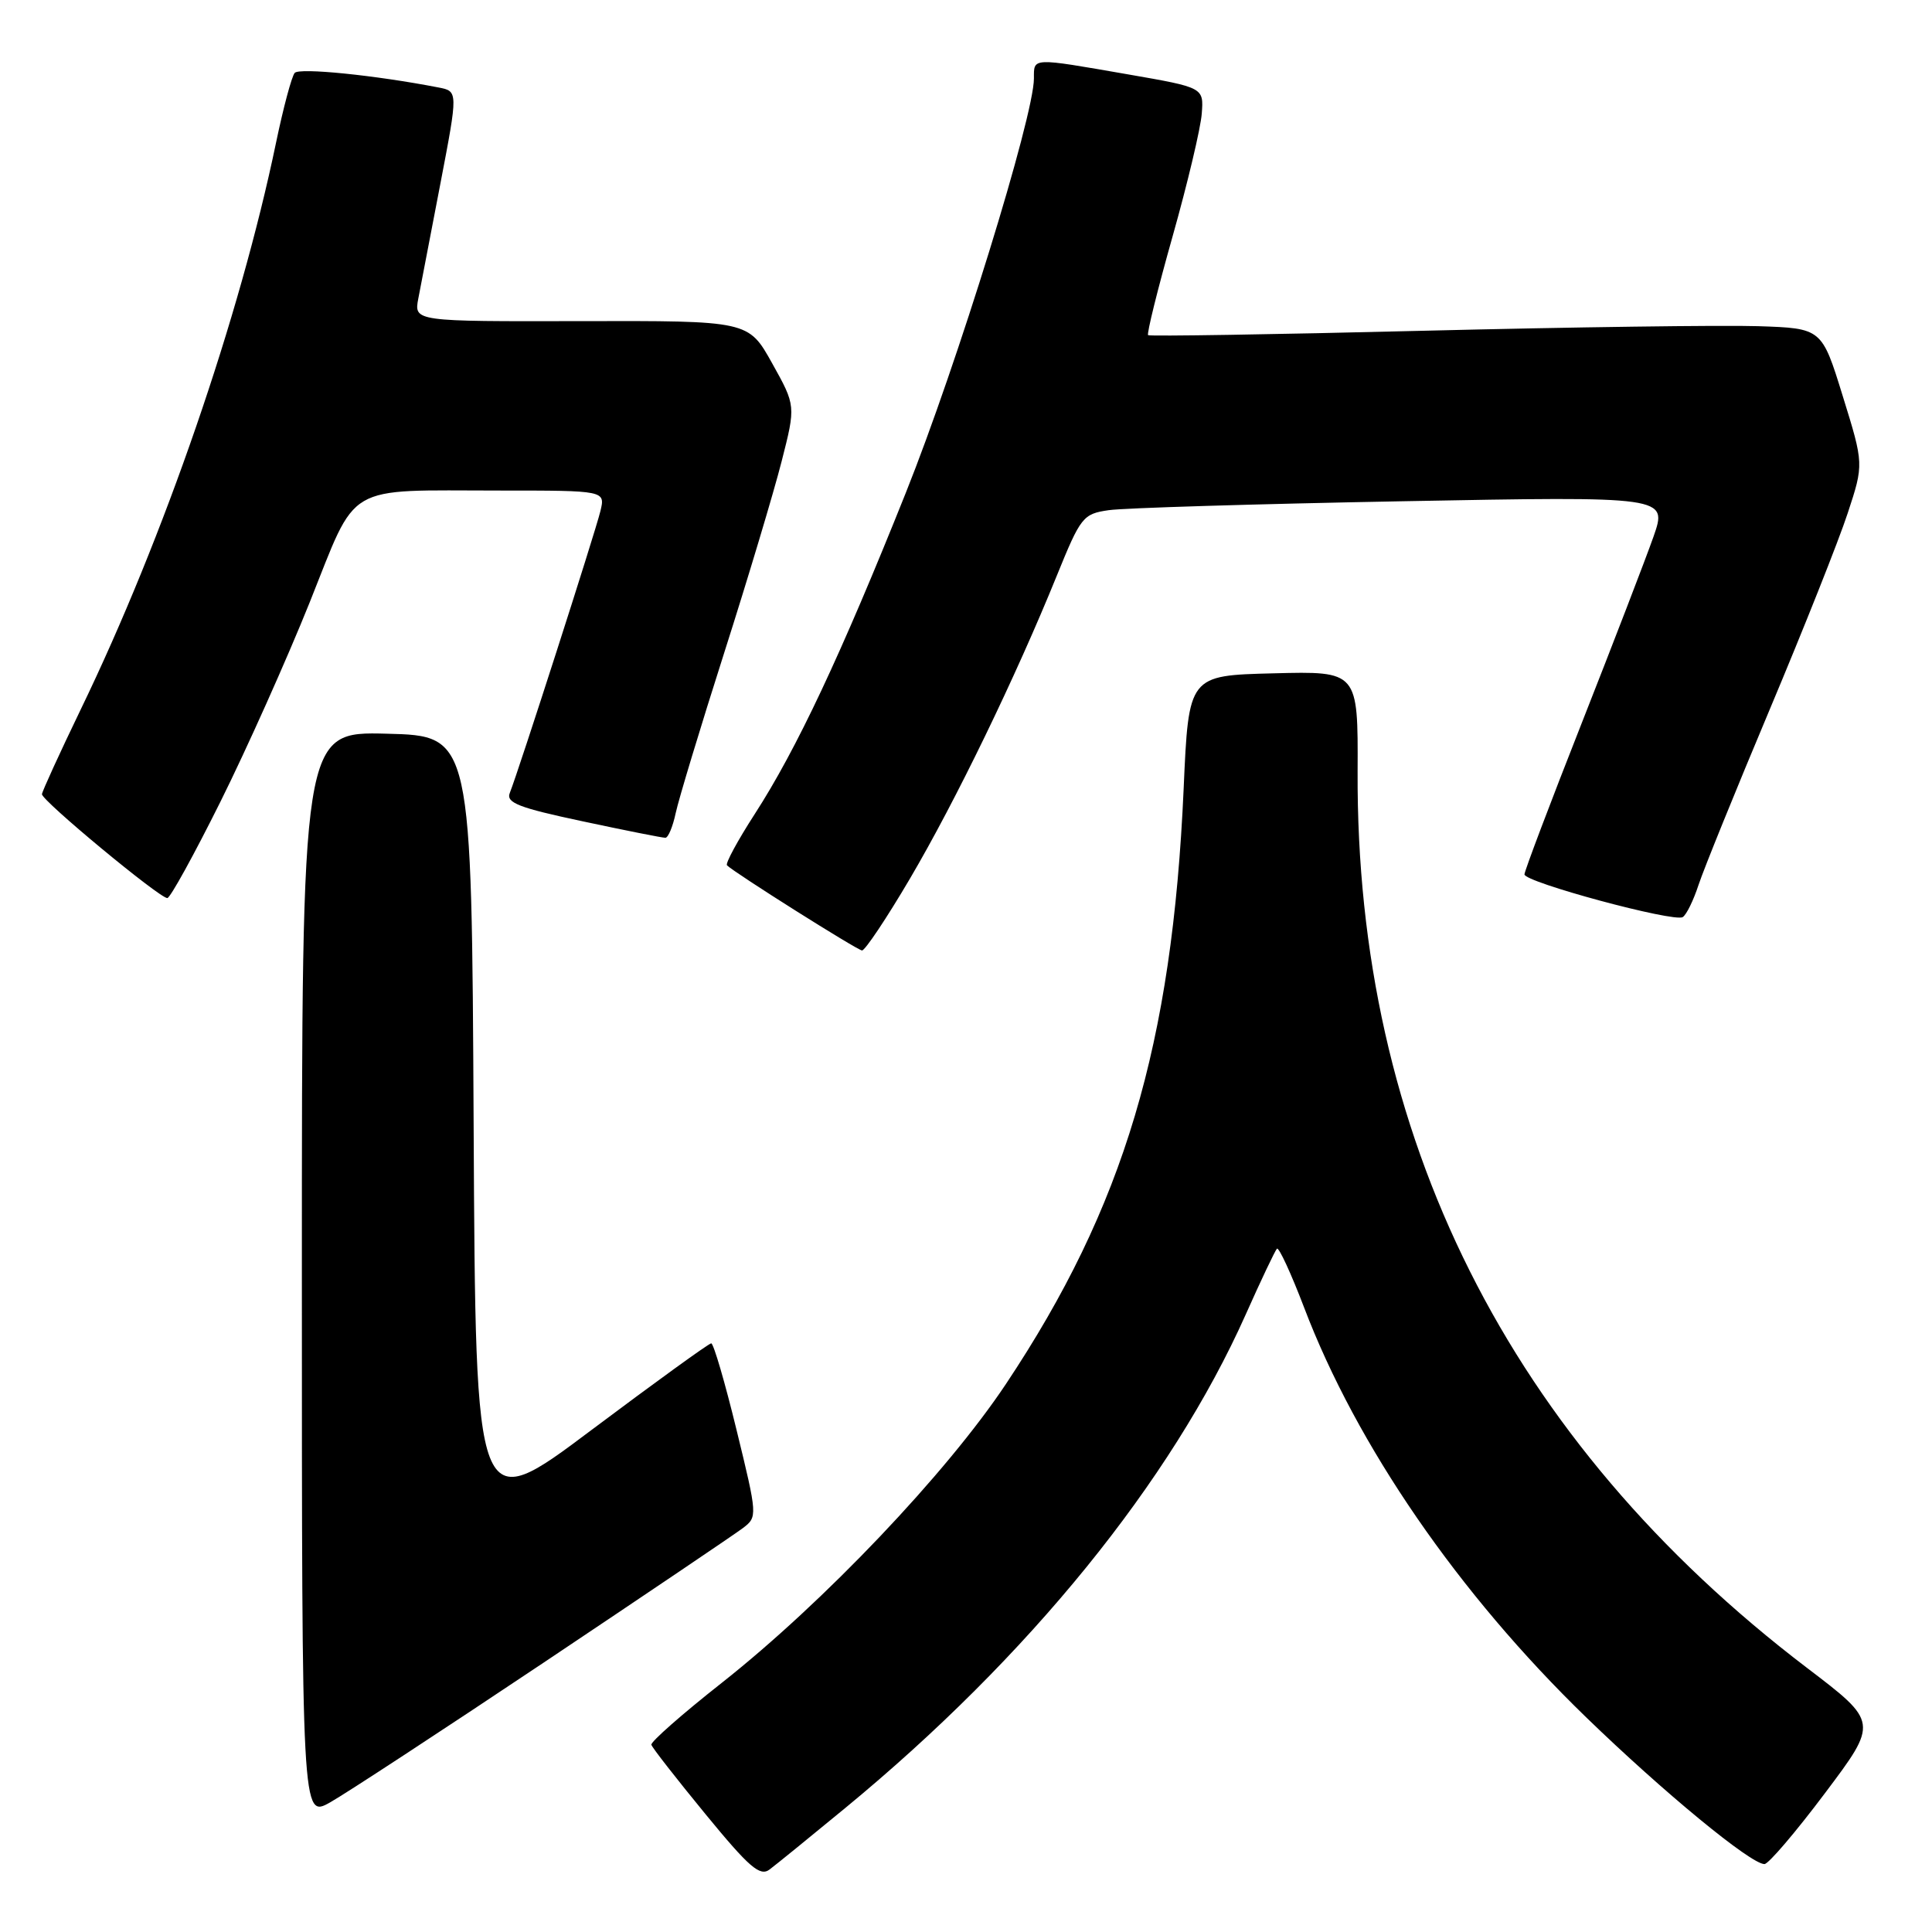 <?xml version="1.0" encoding="UTF-8" standalone="no"?>
<!DOCTYPE svg PUBLIC "-//W3C//DTD SVG 1.1//EN" "http://www.w3.org/Graphics/SVG/1.1/DTD/svg11.dtd" >
<svg xmlns="http://www.w3.org/2000/svg" xmlns:xlink="http://www.w3.org/1999/xlink" version="1.1" viewBox="0 0 256 256">
 <g >
 <path fill="currentColor"
d=" M 112.00 239.57 C 136.33 219.54 155.18 196.31 165.05 174.21 C 167.08 169.65 168.95 165.72 169.20 165.46 C 169.45 165.21 171.07 168.72 172.80 173.25 C 179.76 191.55 193.25 211.15 210.15 227.53 C 220.44 237.50 231.98 247.00 233.80 247.00 C 234.33 247.00 237.94 242.77 241.82 237.60 C 248.89 228.20 248.89 228.20 239.42 220.99 C 199.92 190.91 179.66 150.48 179.89 102.22 C 179.95 88.93 179.95 88.93 168.73 89.22 C 157.50 89.50 157.50 89.50 156.84 104.50 C 155.33 138.45 148.94 159.89 133.29 183.39 C 125.42 195.21 109.13 212.34 95.62 223.00 C 90.39 227.12 86.20 230.81 86.31 231.19 C 86.41 231.57 89.64 235.70 93.47 240.37 C 99.27 247.44 100.70 248.68 101.97 247.72 C 102.81 247.09 107.33 243.42 112.00 239.57 Z  M 72.00 220.33 C 85.47 211.32 97.38 203.28 98.45 202.47 C 100.38 201.00 100.37 200.83 97.60 189.49 C 96.06 183.17 94.55 178.00 94.24 178.00 C 93.93 178.00 86.78 183.18 78.35 189.50 C 63.02 201.01 63.02 201.01 62.76 149.25 C 62.50 97.50 62.50 97.50 51.25 97.22 C 40.00 96.93 40.00 96.93 40.00 168.93 C 40.00 240.93 40.00 240.93 43.75 238.82 C 45.81 237.66 58.52 229.34 72.00 220.33 Z  M 120.58 116.41 C 126.60 106.18 134.58 89.72 140.02 76.31 C 143.20 68.48 143.50 68.09 146.92 67.60 C 148.89 67.31 166.36 66.78 185.74 66.42 C 220.97 65.76 220.97 65.76 219.09 71.13 C 218.05 74.08 213.78 85.17 209.60 95.78 C 205.42 106.38 202.00 115.42 202.00 115.86 C 202.00 116.90 221.80 122.24 222.97 121.52 C 223.46 121.22 224.40 119.29 225.07 117.24 C 225.75 115.18 229.99 104.72 234.50 94.00 C 239.01 83.28 243.66 71.58 244.83 68.00 C 246.97 61.50 246.97 61.50 244.18 52.50 C 241.40 43.50 241.40 43.50 232.95 43.22 C 228.30 43.07 208.30 43.34 188.50 43.83 C 168.70 44.32 152.34 44.58 152.13 44.41 C 151.93 44.24 153.39 38.34 155.38 31.30 C 157.37 24.26 159.10 16.95 159.24 15.05 C 159.50 11.60 159.50 11.60 149.50 9.86 C 136.60 7.62 137.00 7.60 137.00 10.39 C 137.00 15.40 126.84 48.27 120.02 65.31 C 111.44 86.76 105.52 99.34 100.01 107.86 C 97.75 111.36 96.09 114.42 96.33 114.66 C 97.31 115.64 113.56 125.89 114.22 125.94 C 114.61 125.97 117.48 121.68 120.58 116.41 Z  M 29.20 106.25 C 32.69 99.24 38.01 87.35 41.03 79.83 C 47.45 63.79 45.39 65.00 66.23 65.00 C 80.22 65.00 80.22 65.00 79.55 67.75 C 78.88 70.53 68.71 102.17 67.55 105.07 C 67.03 106.37 68.73 107.03 77.21 108.83 C 82.87 110.04 87.80 111.02 88.17 111.01 C 88.54 111.00 89.15 109.54 89.53 107.75 C 89.91 105.96 92.80 96.40 95.96 86.50 C 99.12 76.60 102.54 65.18 103.57 61.13 C 105.45 53.76 105.45 53.76 102.31 48.13 C 99.17 42.50 99.17 42.50 77.01 42.55 C 54.85 42.60 54.85 42.60 55.43 39.55 C 55.75 37.87 57.07 31.01 58.36 24.30 C 60.70 12.09 60.70 12.09 58.10 11.59 C 49.71 9.96 39.67 8.95 39.05 9.66 C 38.65 10.12 37.54 14.28 36.58 18.89 C 31.78 42.01 21.71 71.24 10.70 94.00 C 7.91 99.78 5.60 104.83 5.56 105.23 C 5.49 106.05 21.11 118.99 22.17 119.00 C 22.55 119.00 25.71 113.26 29.20 106.25 Z "/>
</g>
</svg>